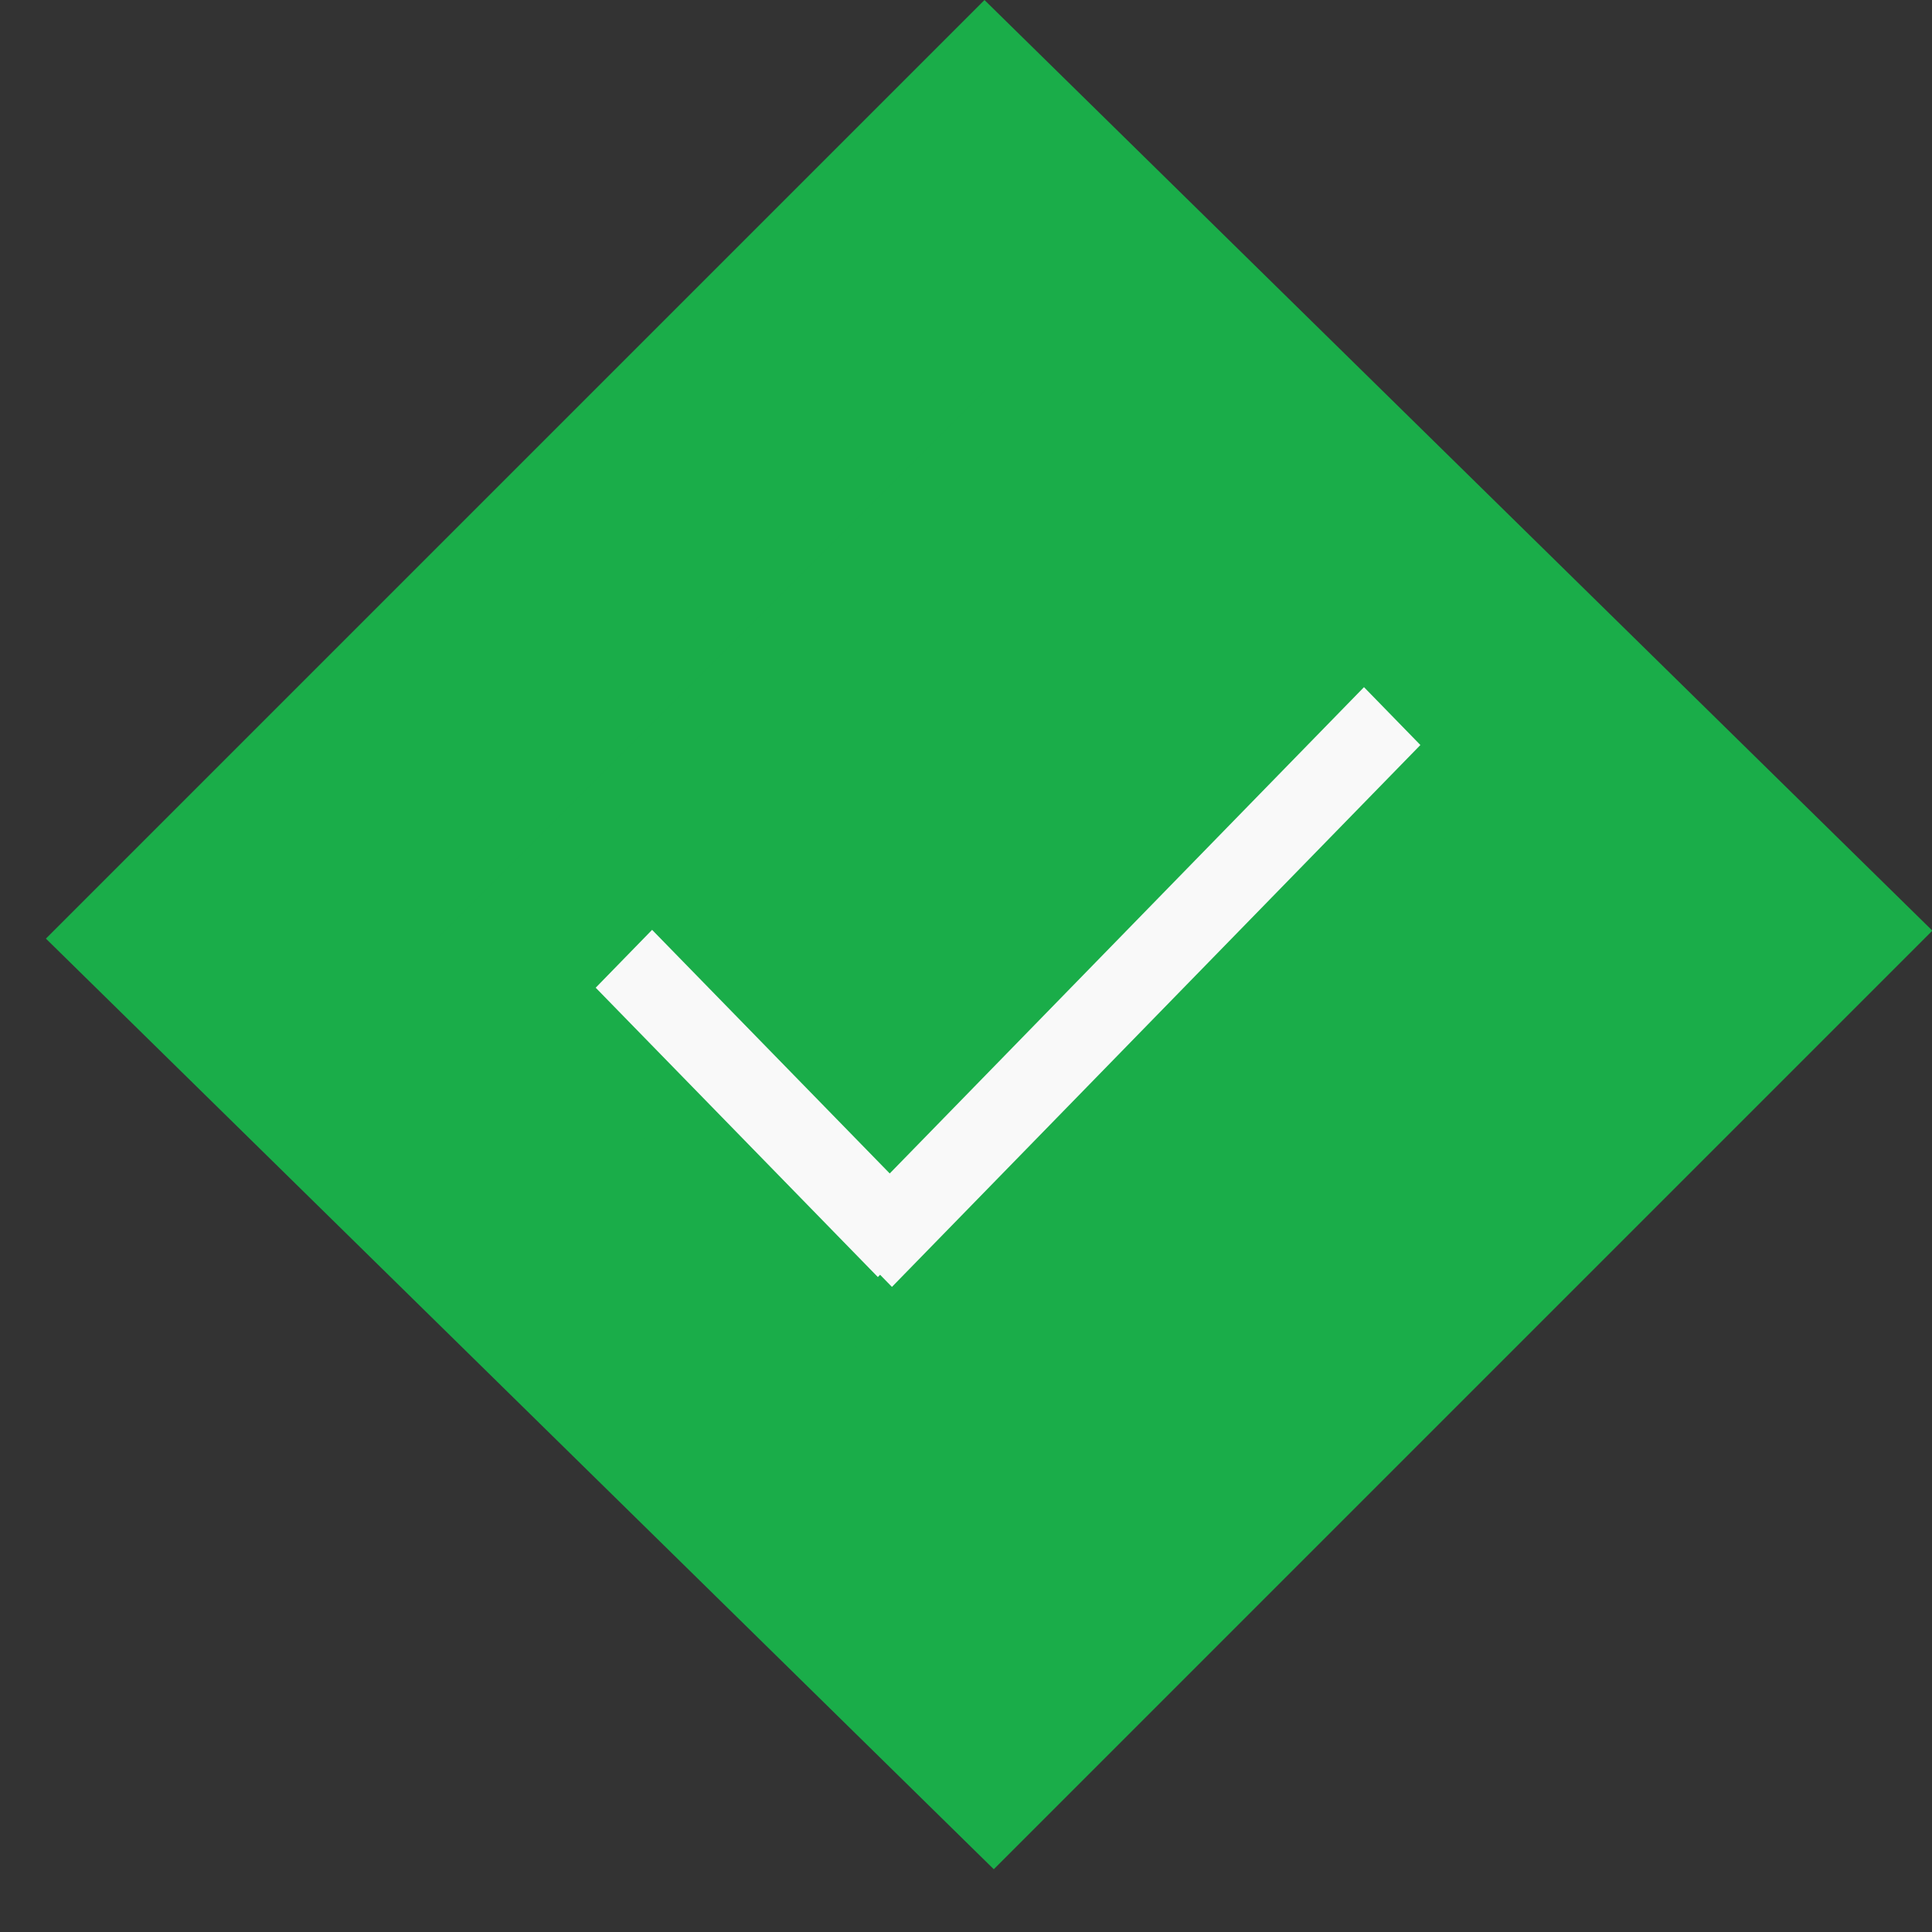<svg width="21" height="21" viewBox="0 0 21 21" fill="none" xmlns="http://www.w3.org/2000/svg">
<rect x="0" y="0" width="21" height="21" fill="#333333" stroke="none"/>
<rect x="2.131" y="-0.01" width="11.43" height="11.43" transform="matrix(0.707 -0.707 0.714 0.701 1.131 11.707)" fill="#1AAD49" stroke="#1AAD49" stroke-width="3"/>
<path fill-rule="evenodd" clip-rule="evenodd" d="M9.566 13.856L9.542 13.881L6.475 10.736L7.088 10.107L9.671 12.755L14.826 7.469L15.439 8.098L9.695 13.988L9.566 13.856Z" fill="#F9F9F9"/>
</svg>
